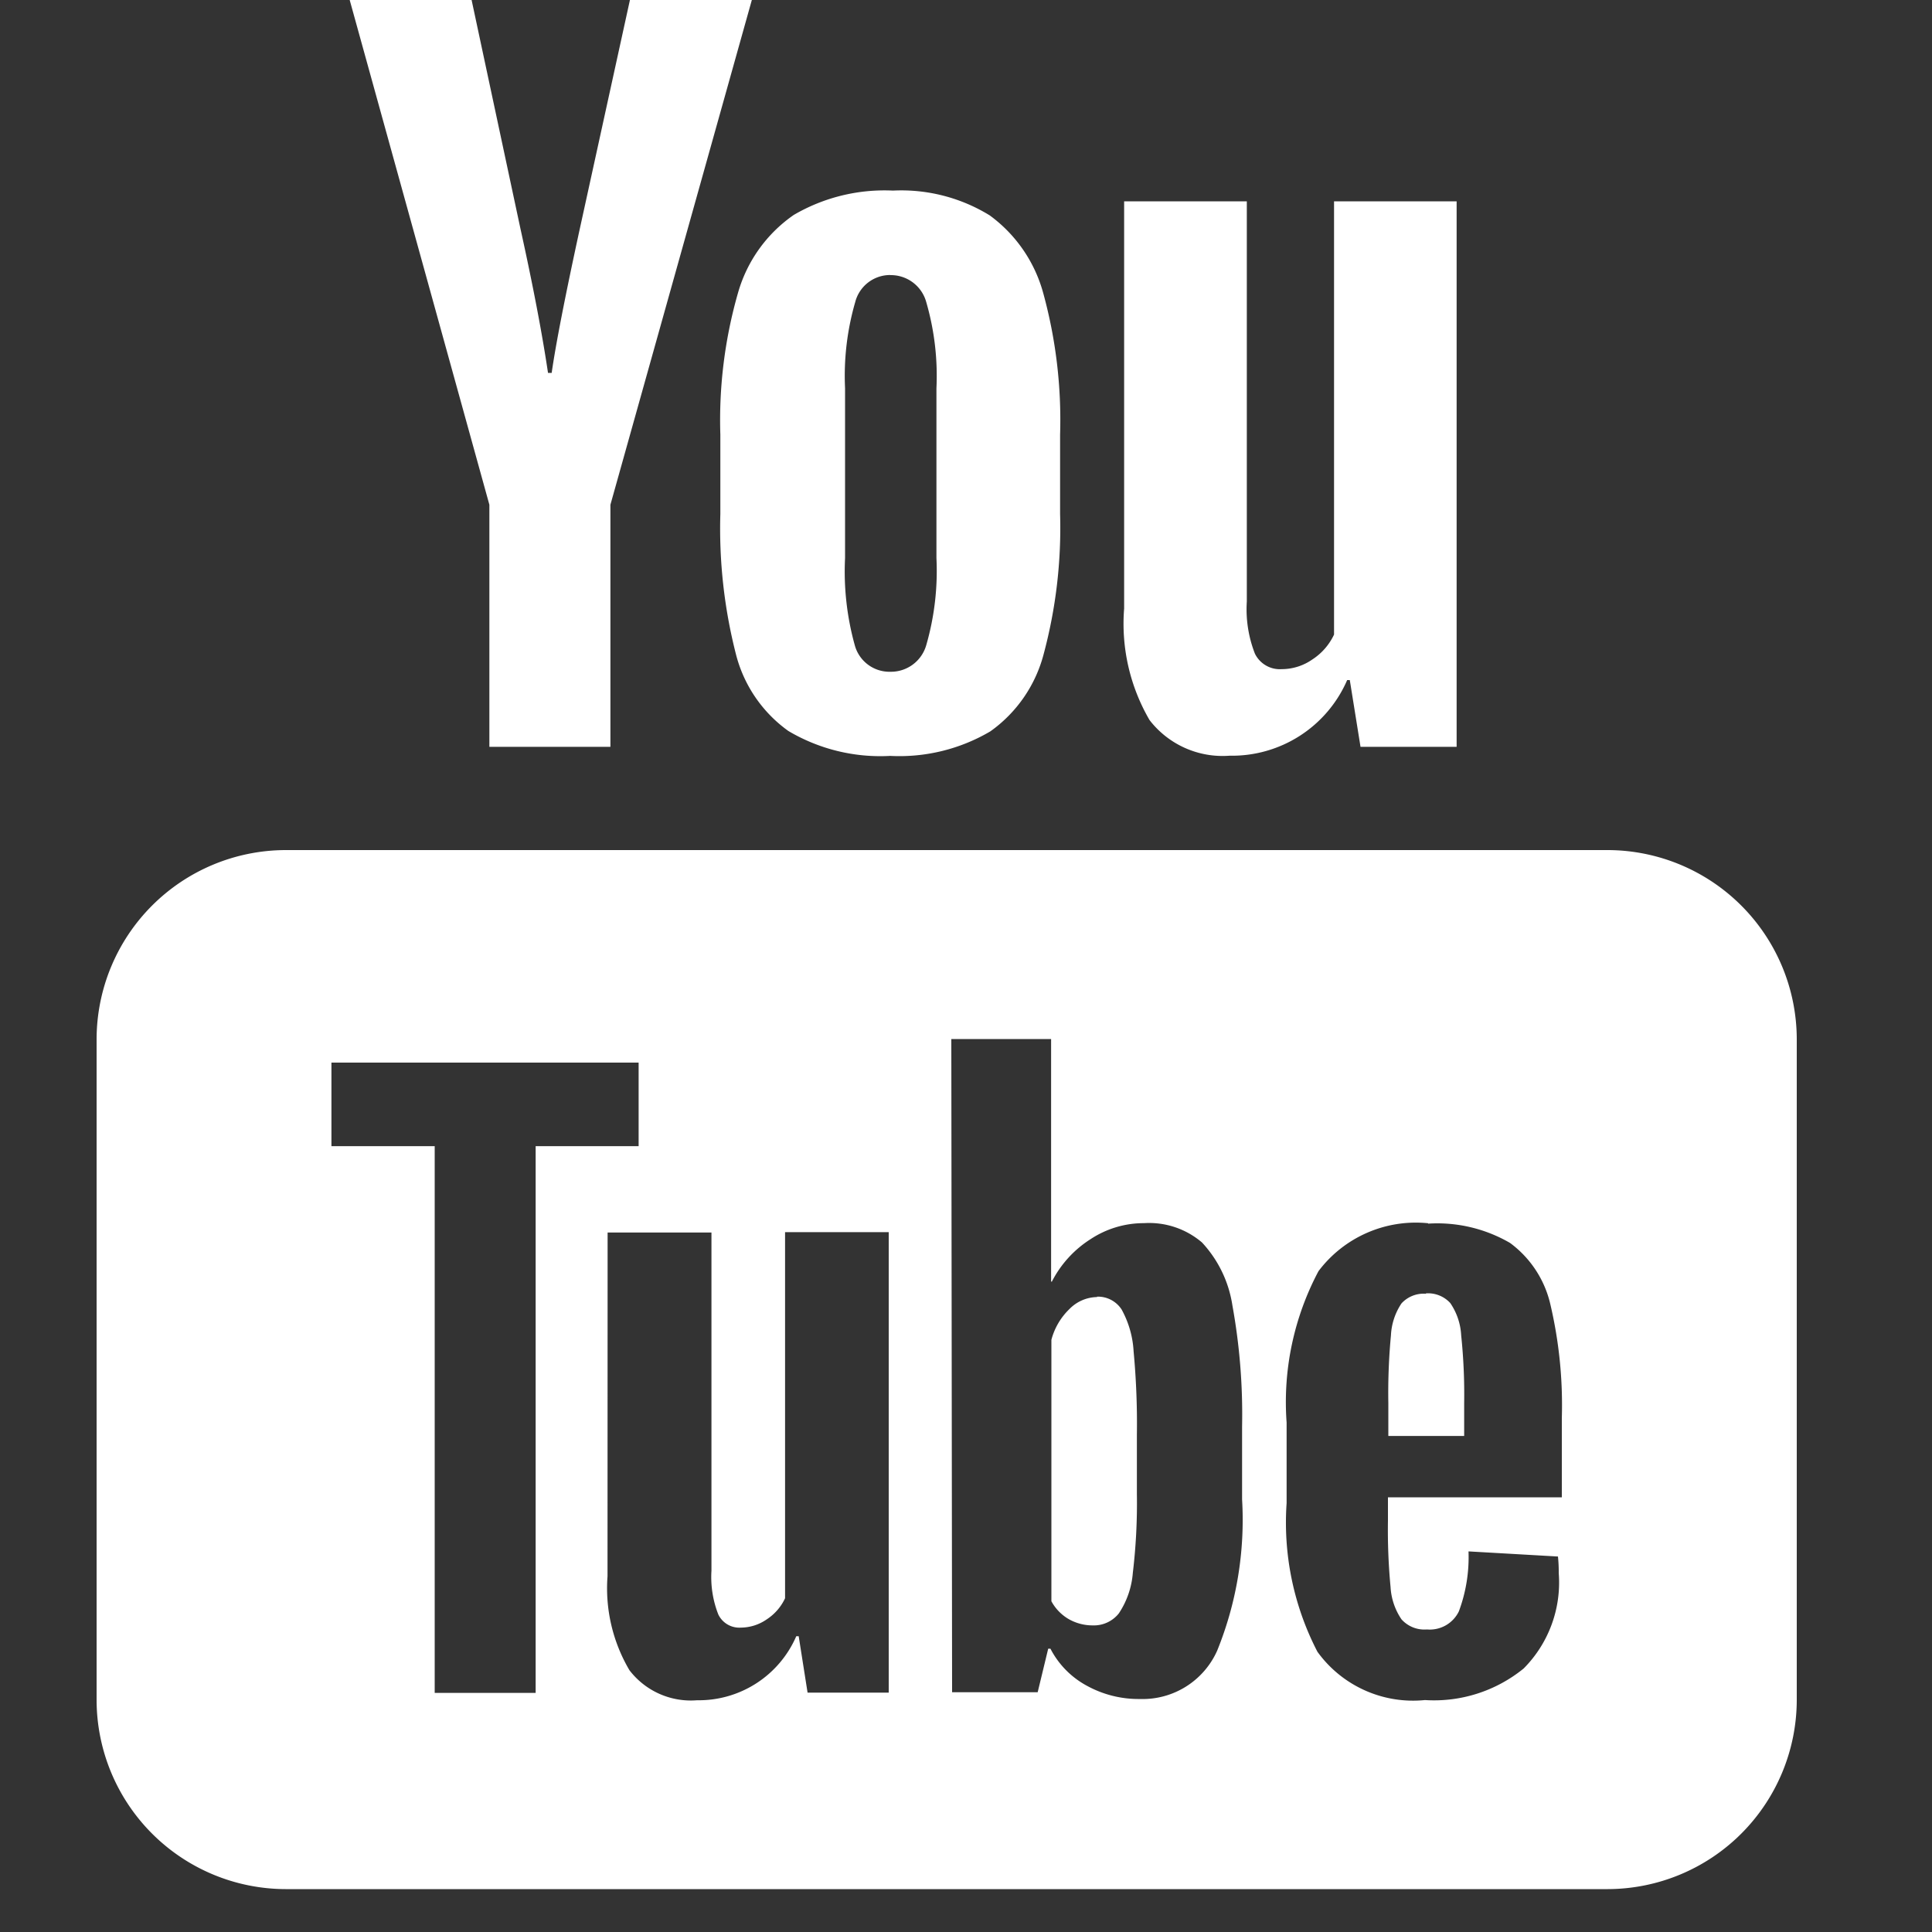 <svg xmlns="http://www.w3.org/2000/svg" width="20" height="20" viewBox="0 0 20 20">
  <rect x="0" y="0" width="20" height="20" fill="#333333" stroke="none"/>
  <g id="youtube_ic" transform="translate(-1069 -3910)">
    <path id="youtube_ic-2" data-name="youtube_ic" d="M5.62,2,7.066,7.225V9.731H8.319V7.225L9.783,2H8.521L8,4.378Q7.774,5.419,7.711,5.86H7.673q-.092-.617-.285-1.491L6.882,2Zm5.624,1.973a1.861,1.861,0,0,0-1.027.252,1.469,1.469,0,0,0-.577.806A4.777,4.777,0,0,0,9.457,6.5v.821a5.248,5.248,0,0,0,.16,1.446,1.4,1.4,0,0,0,.544.8,1.866,1.866,0,0,0,1.054.258,1.853,1.853,0,0,0,1.037-.254,1.422,1.422,0,0,0,.552-.8,5.039,5.039,0,0,0,.17-1.451V6.5A4.955,4.955,0,0,0,12.8,5.036a1.478,1.478,0,0,0-.554-.806A1.746,1.746,0,0,0,11.244,3.973Zm2.393.111V8.3A1.98,1.98,0,0,0,13.9,9.454a.955.955,0,0,0,.829.369,1.3,1.3,0,0,0,1.217-.783h.027l.111.691h.995V4.084H15.81V8.569a.621.621,0,0,1-.225.258.556.556,0,0,1-.317.1.287.287,0,0,1-.277-.16,1.261,1.261,0,0,1-.084-.54V4.084Zm-2.422.764a.38.38,0,0,1,.374.281,2.734,2.734,0,0,1,.105.89V7.777a2.767,2.767,0,0,1-.105.9.38.38,0,0,1-.372.277.372.372,0,0,1-.369-.277,2.847,2.847,0,0,1-.1-.9V6.018a2.741,2.741,0,0,1,.105-.89A.373.373,0,0,1,11.216,4.847ZM4.956,10.8A1.961,1.961,0,0,0,3,12.756V19.6a1.961,1.961,0,0,0,1.956,1.956H18.644A1.961,1.961,0,0,0,20.6,19.6V12.756A1.961,1.961,0,0,0,18.644,10.8Zm6.892,1.956h1.033v2.511h.008a1.131,1.131,0,0,1,.4-.439,1,1,0,0,1,.554-.166.842.842,0,0,1,.6.2,1.227,1.227,0,0,1,.315.653,6.312,6.312,0,0,1,.1,1.253v.754h0a3.6,3.6,0,0,1-.258,1.566.845.845,0,0,1-.8.5,1.11,1.11,0,0,1-.552-.139.909.909,0,0,1-.374-.382h-.023l-.109.451h-.886ZM5.431,13h3.18v.865H7.545v5.66H6.5v-5.66H5.431Zm11.353,1.667a1.5,1.5,0,0,1,.848.2,1.094,1.094,0,0,1,.416.63,4.565,4.565,0,0,1,.12,1.182V17.5h-1.8v.242a6.257,6.257,0,0,0,.027.687.66.66,0,0,0,.113.334.318.318,0,0,0,.264.105.334.334,0,0,0,.33-.187,1.606,1.606,0,0,0,.1-.621l.926.053a1.544,1.544,0,0,1,.008.172,1.262,1.262,0,0,1-.363.987,1.469,1.469,0,0,1-1.022.327,1.221,1.221,0,0,1-1.113-.5,2.906,2.906,0,0,1-.319-1.539v-.833a2.89,2.89,0,0,1,.33-1.568A1.261,1.261,0,0,1,16.784,14.663Zm-8.494.092H9.365v3.5a1.058,1.058,0,0,0,.071.454.241.241,0,0,0,.233.136.475.475,0,0,0,.269-.086.526.526,0,0,0,.189-.218V14.755H11.2v4.767H10.36l-.092-.584h-.025a1.1,1.1,0,0,1-1.027.663.8.8,0,0,1-.7-.311,1.668,1.668,0,0,1-.227-.972Zm8.472.634a.311.311,0,0,0-.254.1.649.649,0,0,0-.109.33,6.361,6.361,0,0,0-.027.7v.342h.785v-.342a5.835,5.835,0,0,0-.031-.7.649.649,0,0,0-.113-.334A.311.311,0,0,0,16.761,15.389Zm-3.405.034a.409.409,0,0,0-.286.124.683.683,0,0,0-.187.319v2.706a.476.476,0,0,0,.183.187.5.5,0,0,0,.244.063.33.33,0,0,0,.271-.124.878.878,0,0,0,.145-.42,6.084,6.084,0,0,0,.042-.817v-.613a8.046,8.046,0,0,0-.034-.863,1.008,1.008,0,0,0-.124-.433A.292.292,0,0,0,13.356,15.423Z" transform="translate(1067 3908)" fill="#fff"/>
    <rect id="Rectangle_1891" data-name="Rectangle 1891" width="20" height="20" transform="translate(1069 3910)" fill="none"/>
  </g>
</svg>
